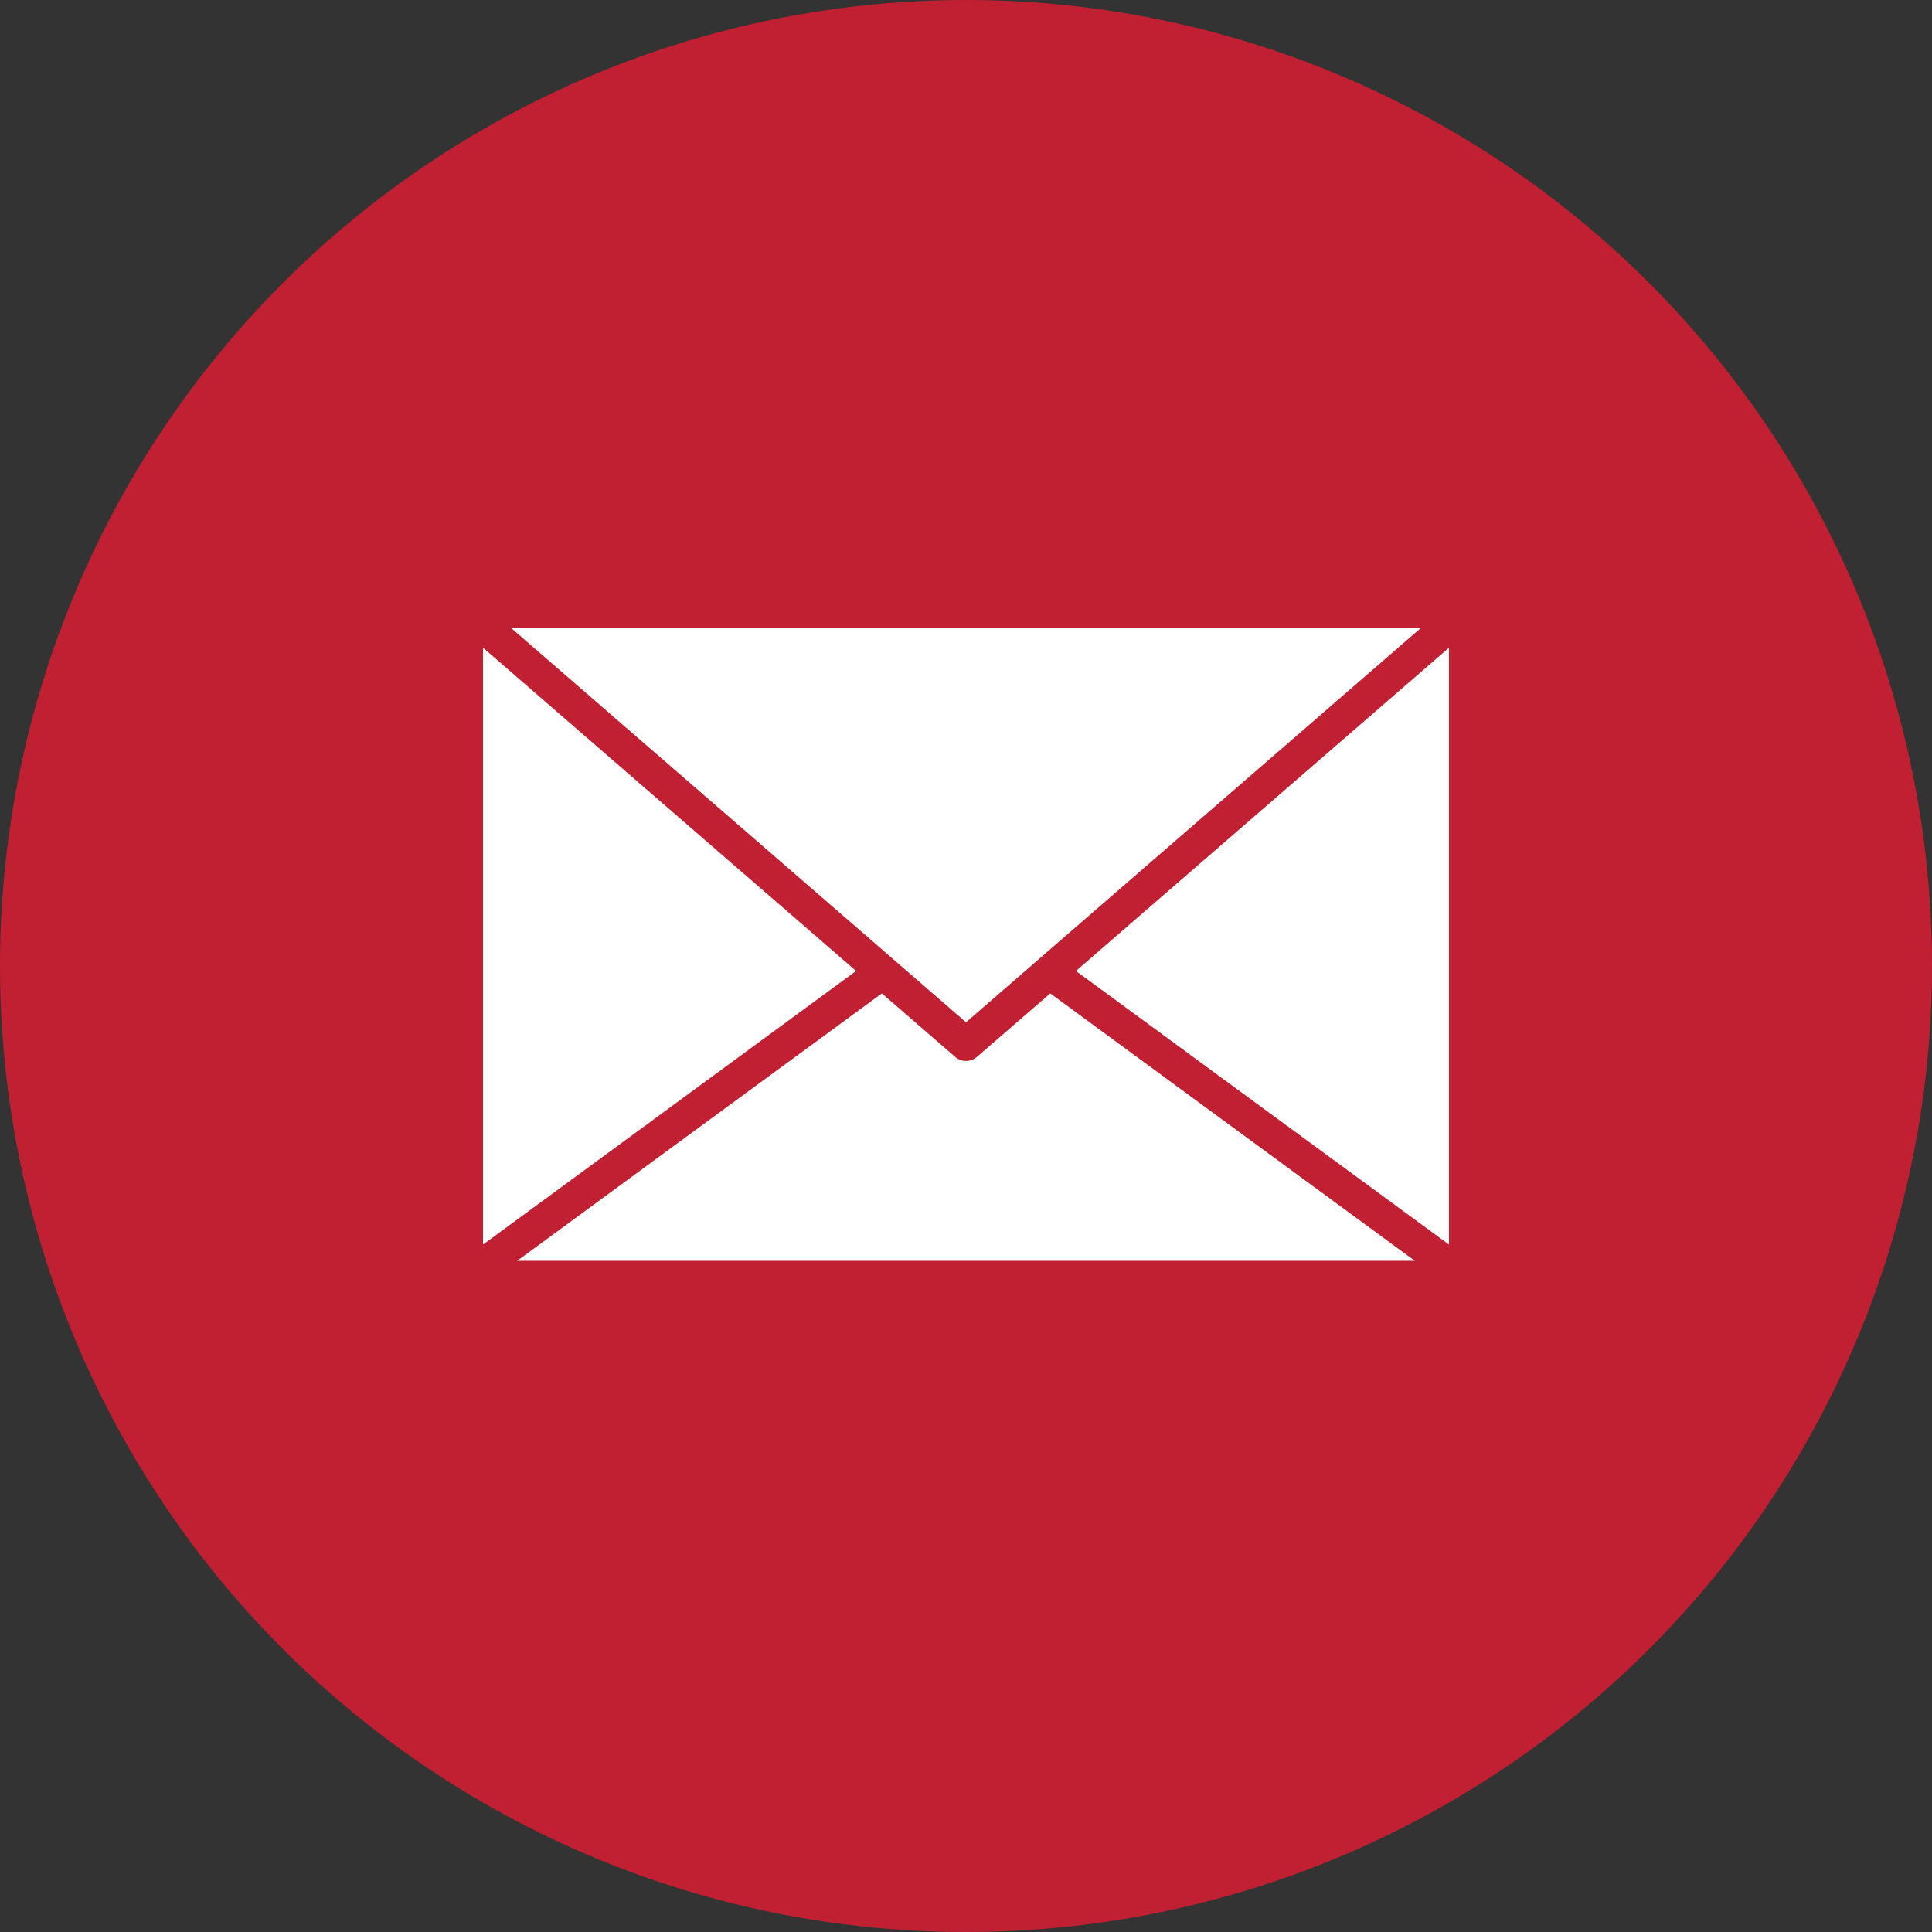 <svg width="40" height="40" viewBox="0 0 40 40" fill="none" xmlns="http://www.w3.org/2000/svg">
<rect x="0" y="0" width="40" height="40" fill="#333333" stroke="none"/>
<circle cx="20" cy="20" r="20" fill="#C11F32"/>
<path d="M10 13.41L17.724 20.103L10 25.768V13.41ZM20 21.165L10.58 13H29.42L20 21.165ZM18.258 20.567L19.775 21.881C19.838 21.936 19.918 21.966 20.001 21.966C20.084 21.966 20.164 21.936 20.227 21.881L21.744 20.567L29.291 26.103H10.709L18.258 20.567ZM22.276 20.103L30 13.41V25.768L22.276 20.103Z" fill="white"/>
</svg>
